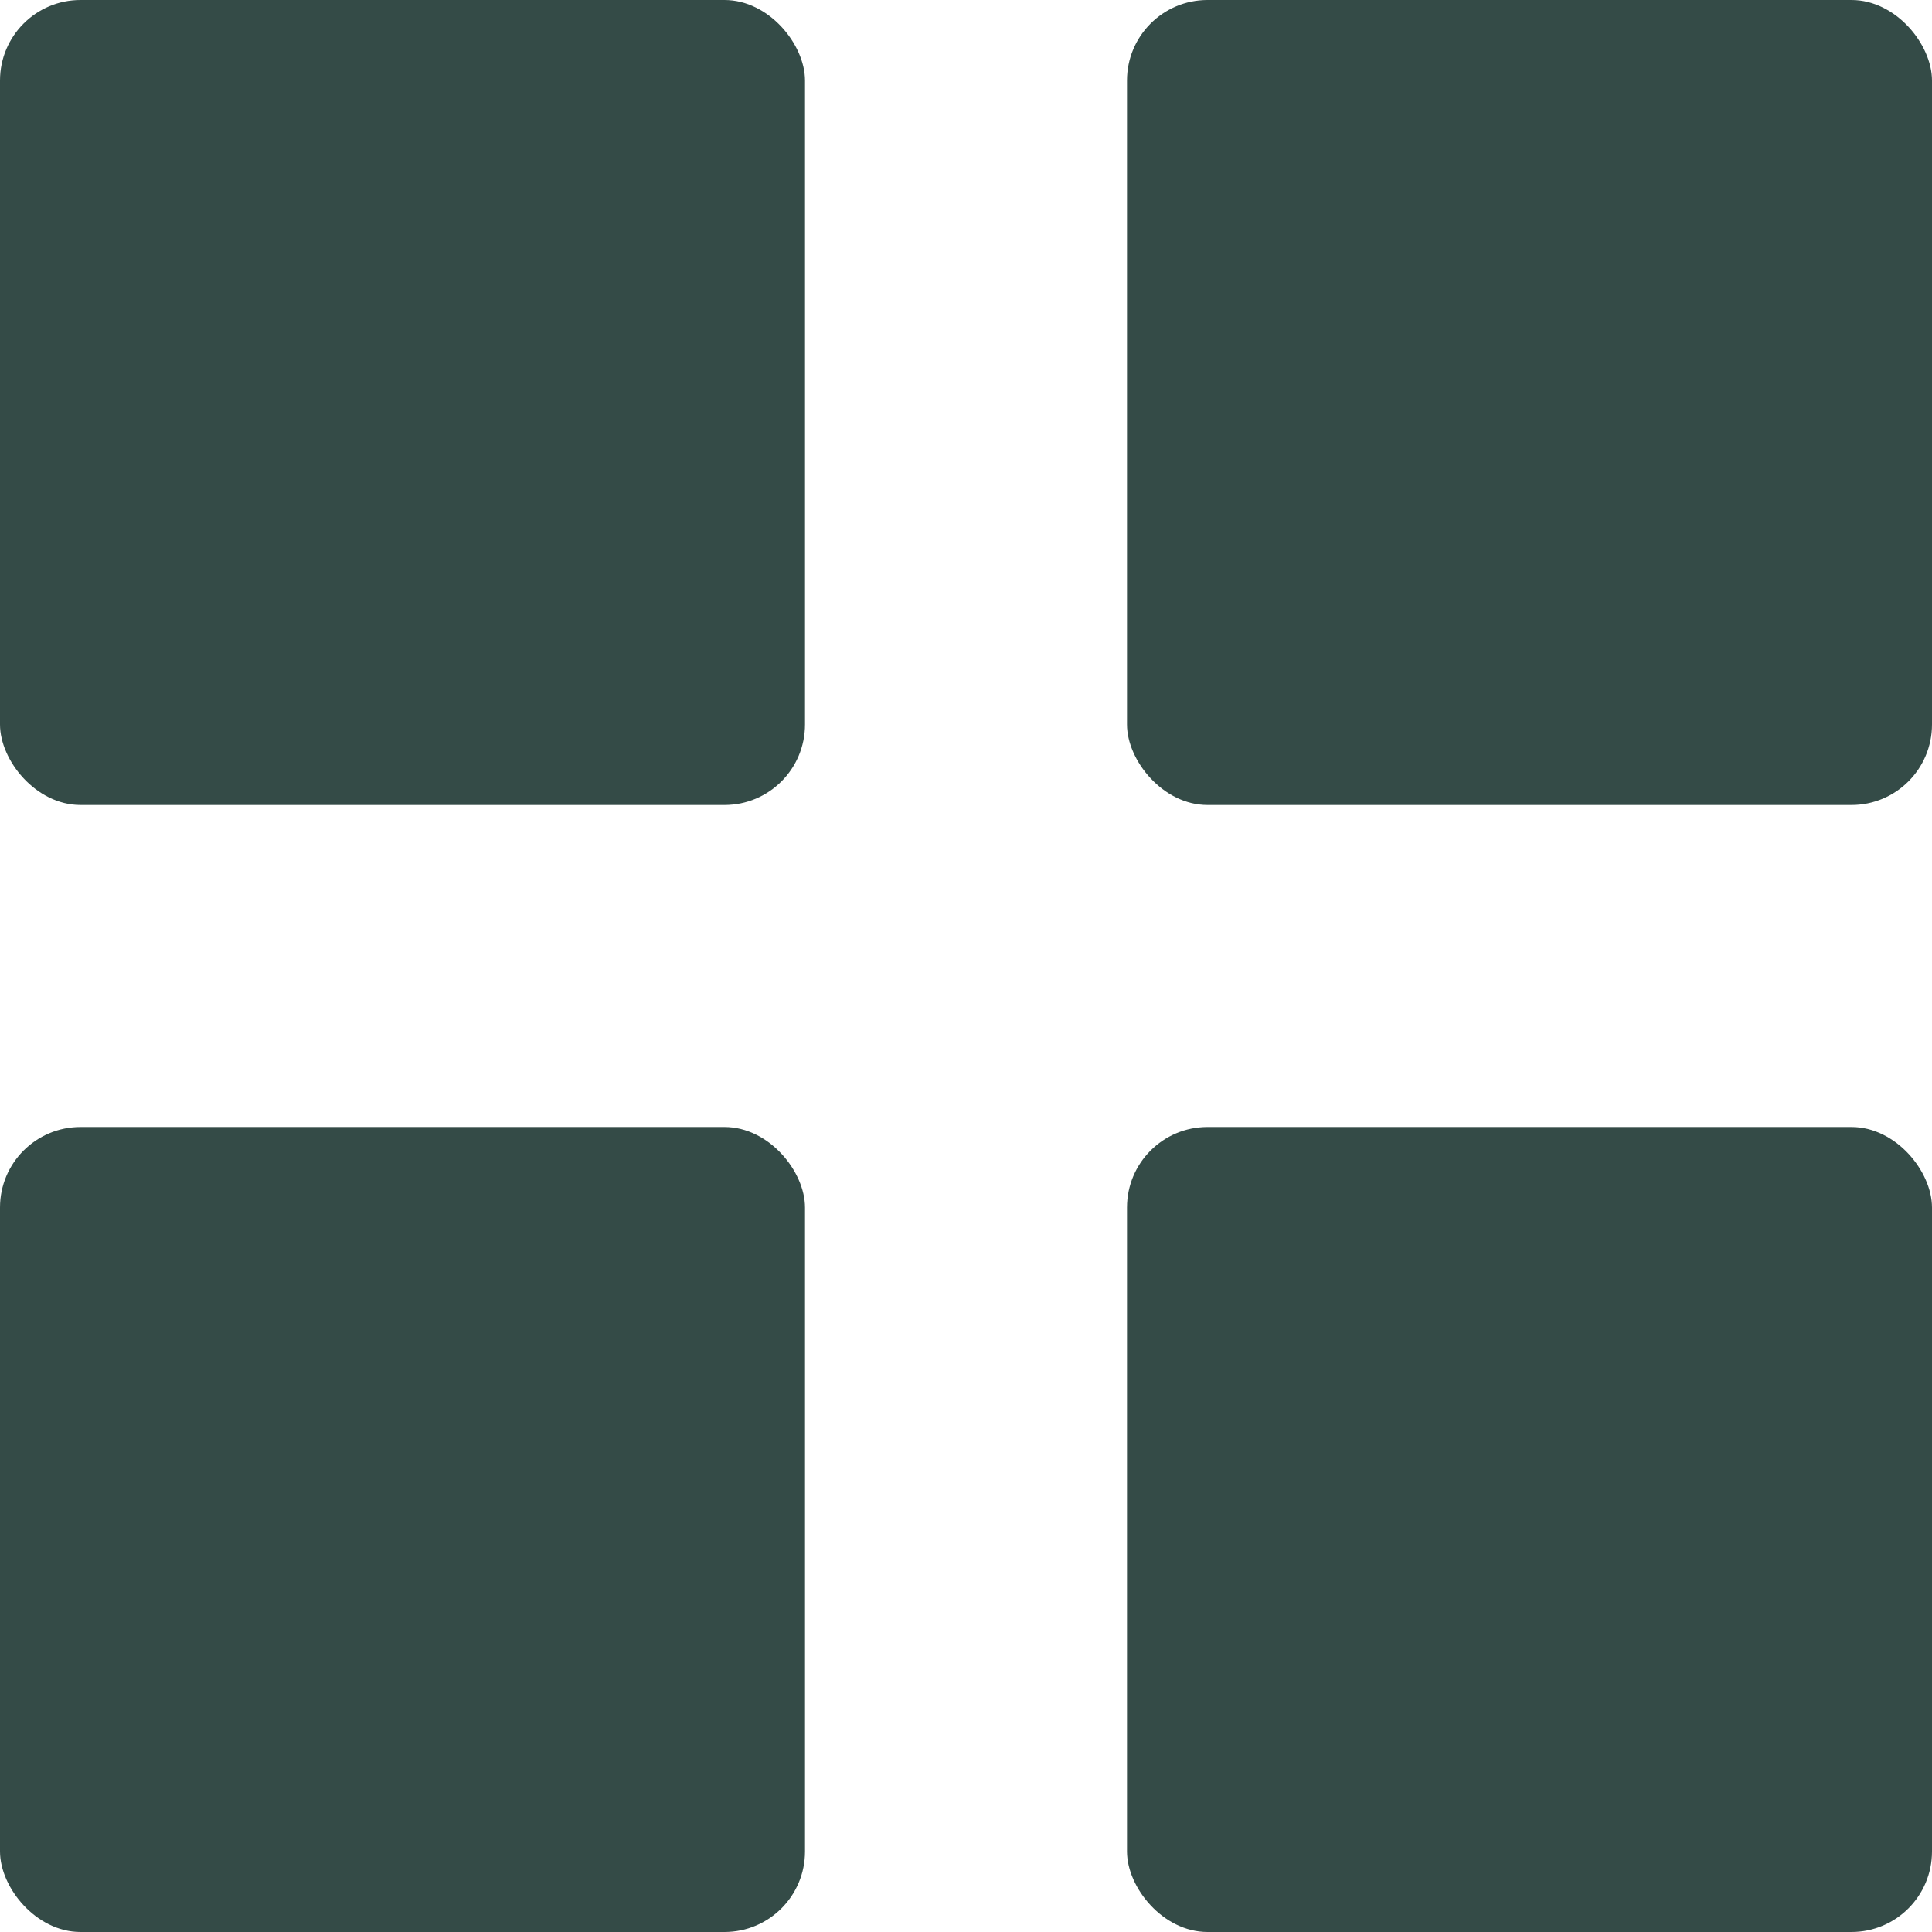 <svg width="24" height="24" viewBox="0 0 24 24" fill="none" xmlns="http://www.w3.org/2000/svg">
<rect width="10" height="10" rx="1" fill="#344B47"/>
<rect y="14" width="10" height="10" rx="1" fill="#344B47"/>
<rect x="14" width="10" height="10" rx="1" fill="#344B47"/>
<rect x="14" y="14" width="10" height="10" rx="1" fill="#344B47"/>
</svg>
